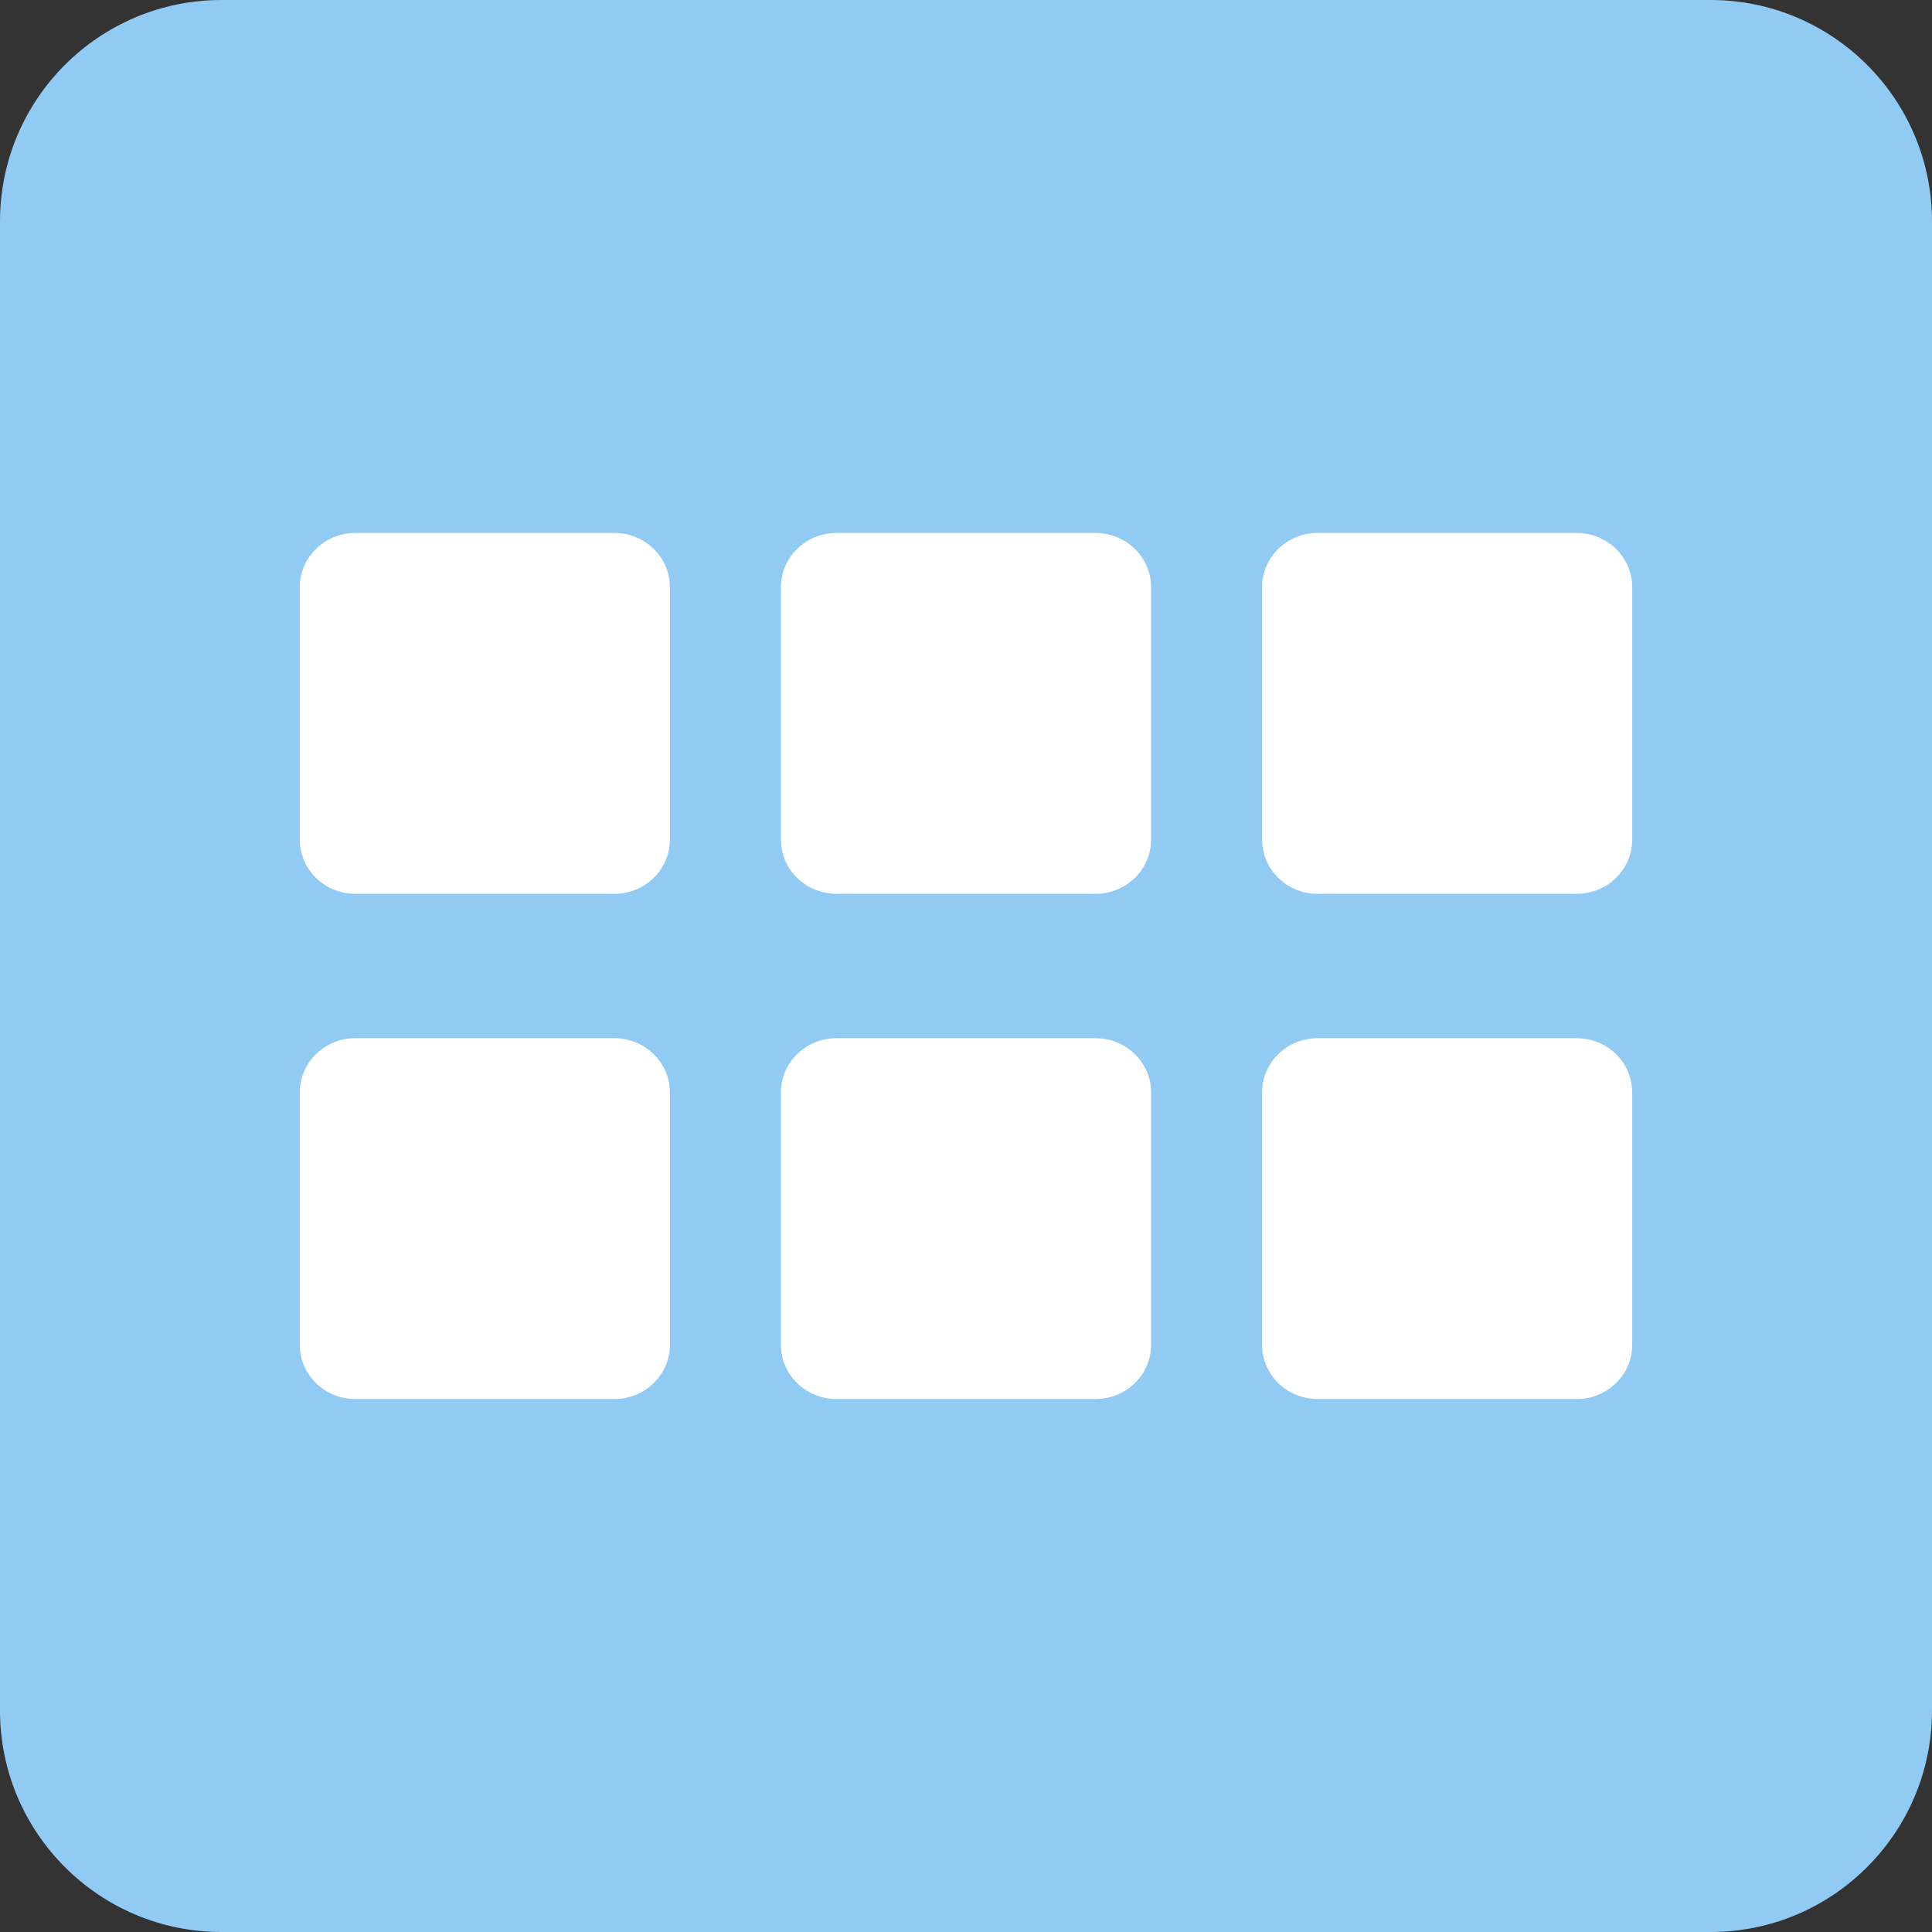 <svg width="58" height="58" viewBox="0 0 58 58" fill="none" xmlns="http://www.w3.org/2000/svg">
<rect x="0" y="0" width="58" height="58" fill="#333333" stroke="none"/>
<path d="M51.354 0H6.646C2.98 0 0 2.98 0 6.646V51.354C0 55.02 2.98 58 6.646 58H51.354C55.02 58 58 55.02 58 51.354V6.646C58 2.98 55.02 0 51.354 0Z" fill="#91CAF2"/>
<path d="M20.111 40.375C20.111 41.272 19.364 42 18.444 42H10.667C9.747 42 9 41.272 9 40.375V32.792C9 31.895 9.747 31.167 10.667 31.167H18.444C19.364 31.167 20.111 31.895 20.111 32.792V40.375ZM20.111 25.208C20.111 26.105 19.364 26.833 18.444 26.833H10.667C9.747 26.833 9 26.105 9 25.208V17.625C9 16.728 9.747 16 10.667 16H18.444C19.364 16 20.111 16.728 20.111 17.625V25.208ZM34.556 40.375C34.556 41.272 33.809 42 32.889 42H25.111C24.191 42 23.444 41.272 23.444 40.375V32.792C23.444 31.895 24.191 31.167 25.111 31.167H32.889C33.809 31.167 34.556 31.895 34.556 32.792V40.375ZM34.556 25.208C34.556 26.105 33.809 26.833 32.889 26.833H25.111C24.191 26.833 23.444 26.105 23.444 25.208V17.625C23.444 16.728 24.191 16 25.111 16H32.889C33.809 16 34.556 16.728 34.556 17.625V25.208ZM49 40.375C49 41.272 48.253 42 47.333 42H39.556C38.636 42 37.889 41.272 37.889 40.375V32.792C37.889 31.895 38.636 31.167 39.556 31.167H47.333C48.253 31.167 49 31.895 49 32.792V40.375ZM49 25.208C49 26.105 48.253 26.833 47.333 26.833H39.556C38.636 26.833 37.889 26.105 37.889 25.208V17.625C37.889 16.728 38.636 16 39.556 16H47.333C48.253 16 49 16.728 49 17.625V25.208Z" fill="white"/>
</svg>
